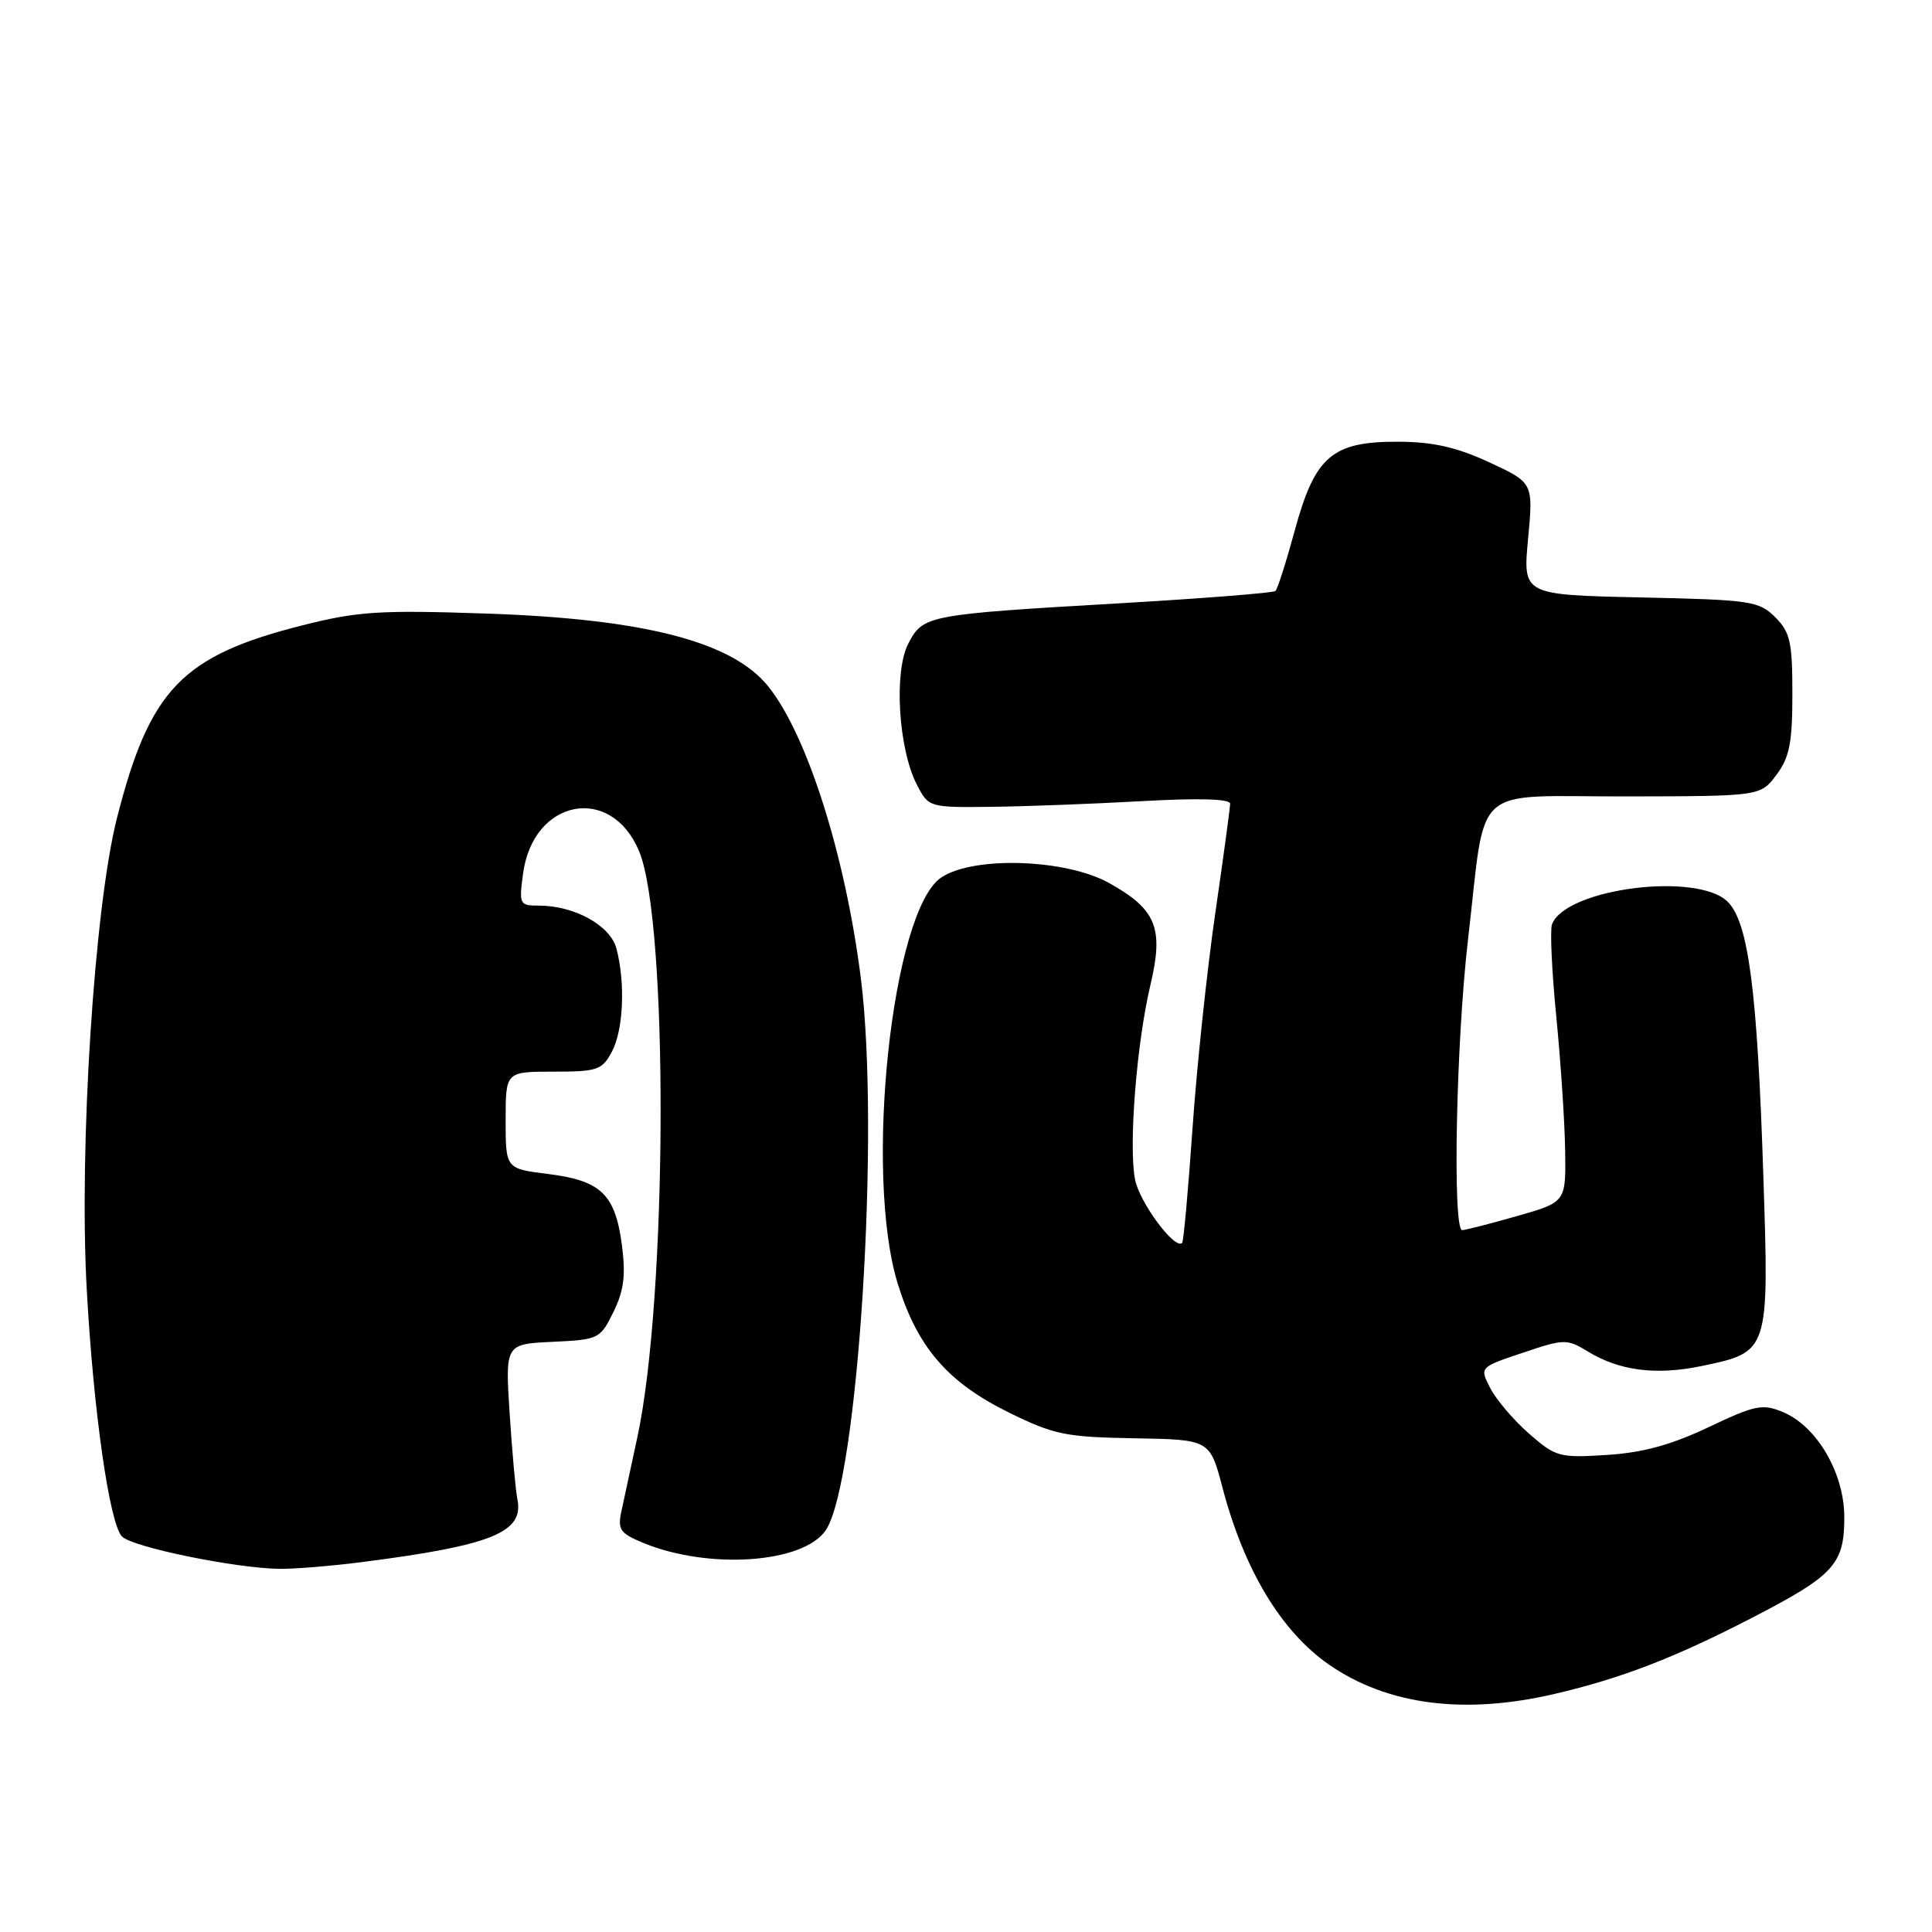 <?xml version="1.0" encoding="UTF-8" standalone="no"?>
<!DOCTYPE svg PUBLIC "-//W3C//DTD SVG 1.1//EN" "http://www.w3.org/Graphics/SVG/1.1/DTD/svg11.dtd" >
<svg xmlns="http://www.w3.org/2000/svg" xmlns:xlink="http://www.w3.org/1999/xlink" version="1.1" viewBox="0 0 256 256">
 <g >
 <path fill="currentColor"
d=" M 206.00 224.45 C 214.86 222.38 221.88 219.67 232.11 214.39 C 243.04 208.75 244.38 207.28 244.38 201.05 C 244.38 195.18 240.74 188.96 236.21 187.09 C 233.54 185.98 232.53 186.19 226.37 189.12 C 221.41 191.47 217.66 192.49 212.90 192.79 C 206.62 193.19 206.13 193.05 202.60 189.96 C 200.56 188.17 198.25 185.46 197.47 183.94 C 196.04 181.17 196.04 181.17 201.77 179.25 C 207.26 177.40 207.62 177.39 210.38 179.07 C 214.58 181.64 219.43 182.26 225.45 181.01 C 234.44 179.14 234.42 179.19 233.65 155.75 C 232.85 131.20 231.68 122.25 228.94 119.50 C 224.94 115.49 207.47 117.72 205.65 122.47 C 205.37 123.20 205.62 128.67 206.21 134.64 C 206.80 140.61 207.33 148.60 207.39 152.40 C 207.50 159.29 207.50 159.29 201.00 161.14 C 197.43 162.16 194.16 162.99 193.75 163.00 C 192.44 163.00 192.94 138.02 194.52 124.50 C 196.97 103.46 194.65 105.56 215.45 105.53 C 233.27 105.50 233.27 105.50 235.39 102.67 C 237.12 100.35 237.50 98.43 237.50 91.95 C 237.50 85.07 237.21 83.76 235.22 81.78 C 233.08 79.64 232.01 79.48 217.37 79.16 C 201.78 78.82 201.78 78.82 202.48 71.39 C 203.17 63.97 203.17 63.97 197.34 61.26 C 193.02 59.26 189.89 58.55 185.32 58.53 C 176.53 58.49 174.25 60.43 171.58 70.23 C 170.44 74.42 169.28 78.06 169.00 78.31 C 168.72 78.56 159.50 79.29 148.50 79.93 C 122.73 81.43 122.31 81.51 120.34 85.31 C 118.42 89.03 119.05 99.26 121.49 103.97 C 123.04 106.98 123.10 107.00 131.28 106.91 C 135.80 106.86 144.79 106.52 151.25 106.16 C 158.86 105.73 163.00 105.85 163.00 106.50 C 162.99 107.05 162.11 113.58 161.03 121.00 C 159.95 128.43 158.59 141.22 158.02 149.43 C 157.45 157.64 156.83 164.51 156.64 164.69 C 155.67 165.66 150.96 159.29 150.39 156.25 C 149.54 151.72 150.61 138.20 152.44 130.50 C 154.22 122.97 153.23 120.51 146.99 117.02 C 141.28 113.82 129.09 113.40 124.75 116.25 C 118.19 120.54 114.44 155.55 118.97 170.14 C 121.57 178.53 125.58 183.18 133.67 187.16 C 139.66 190.11 141.19 190.42 150.29 190.58 C 160.31 190.75 160.31 190.75 161.99 197.13 C 164.85 208.02 169.77 216.18 176.10 220.57 C 183.83 225.93 194.03 227.25 206.00 224.45 Z  M 48.00 206.98 C 65.15 204.78 69.44 203.05 68.56 198.68 C 68.32 197.48 67.86 192.36 67.53 187.30 C 66.94 178.10 66.94 178.10 73.22 177.80 C 79.35 177.51 79.54 177.41 81.29 173.83 C 82.68 170.99 82.93 168.98 82.40 164.93 C 81.51 158.24 79.62 156.43 72.63 155.56 C 67.00 154.86 67.00 154.86 67.00 148.43 C 67.00 142.00 67.00 142.00 73.33 142.00 C 79.16 142.00 79.78 141.79 81.08 139.35 C 82.61 136.49 82.88 130.23 81.68 125.68 C 80.86 122.62 76.13 120.00 71.40 120.00 C 68.84 120.00 68.76 119.83 69.31 115.75 C 70.63 105.87 80.96 103.87 84.68 112.78 C 88.60 122.16 88.45 172.03 84.44 190.50 C 83.61 194.35 82.66 198.74 82.34 200.25 C 81.82 202.65 82.17 203.17 85.13 204.40 C 93.87 208.04 106.54 207.16 109.45 202.71 C 113.70 196.22 116.63 149.96 114.07 129.65 C 112.01 113.30 106.93 97.30 101.77 90.92 C 96.99 85.01 85.36 82.01 64.46 81.30 C 50.30 80.82 47.44 81.00 40.07 82.86 C 24.10 86.90 19.83 91.34 15.49 108.43 C 12.50 120.21 10.46 152.00 11.49 170.78 C 12.37 186.94 14.51 201.94 16.17 203.60 C 17.58 205.01 31.07 207.78 37.00 207.88 C 38.92 207.91 43.88 207.51 48.00 206.98 Z "/>
</g>
</svg>